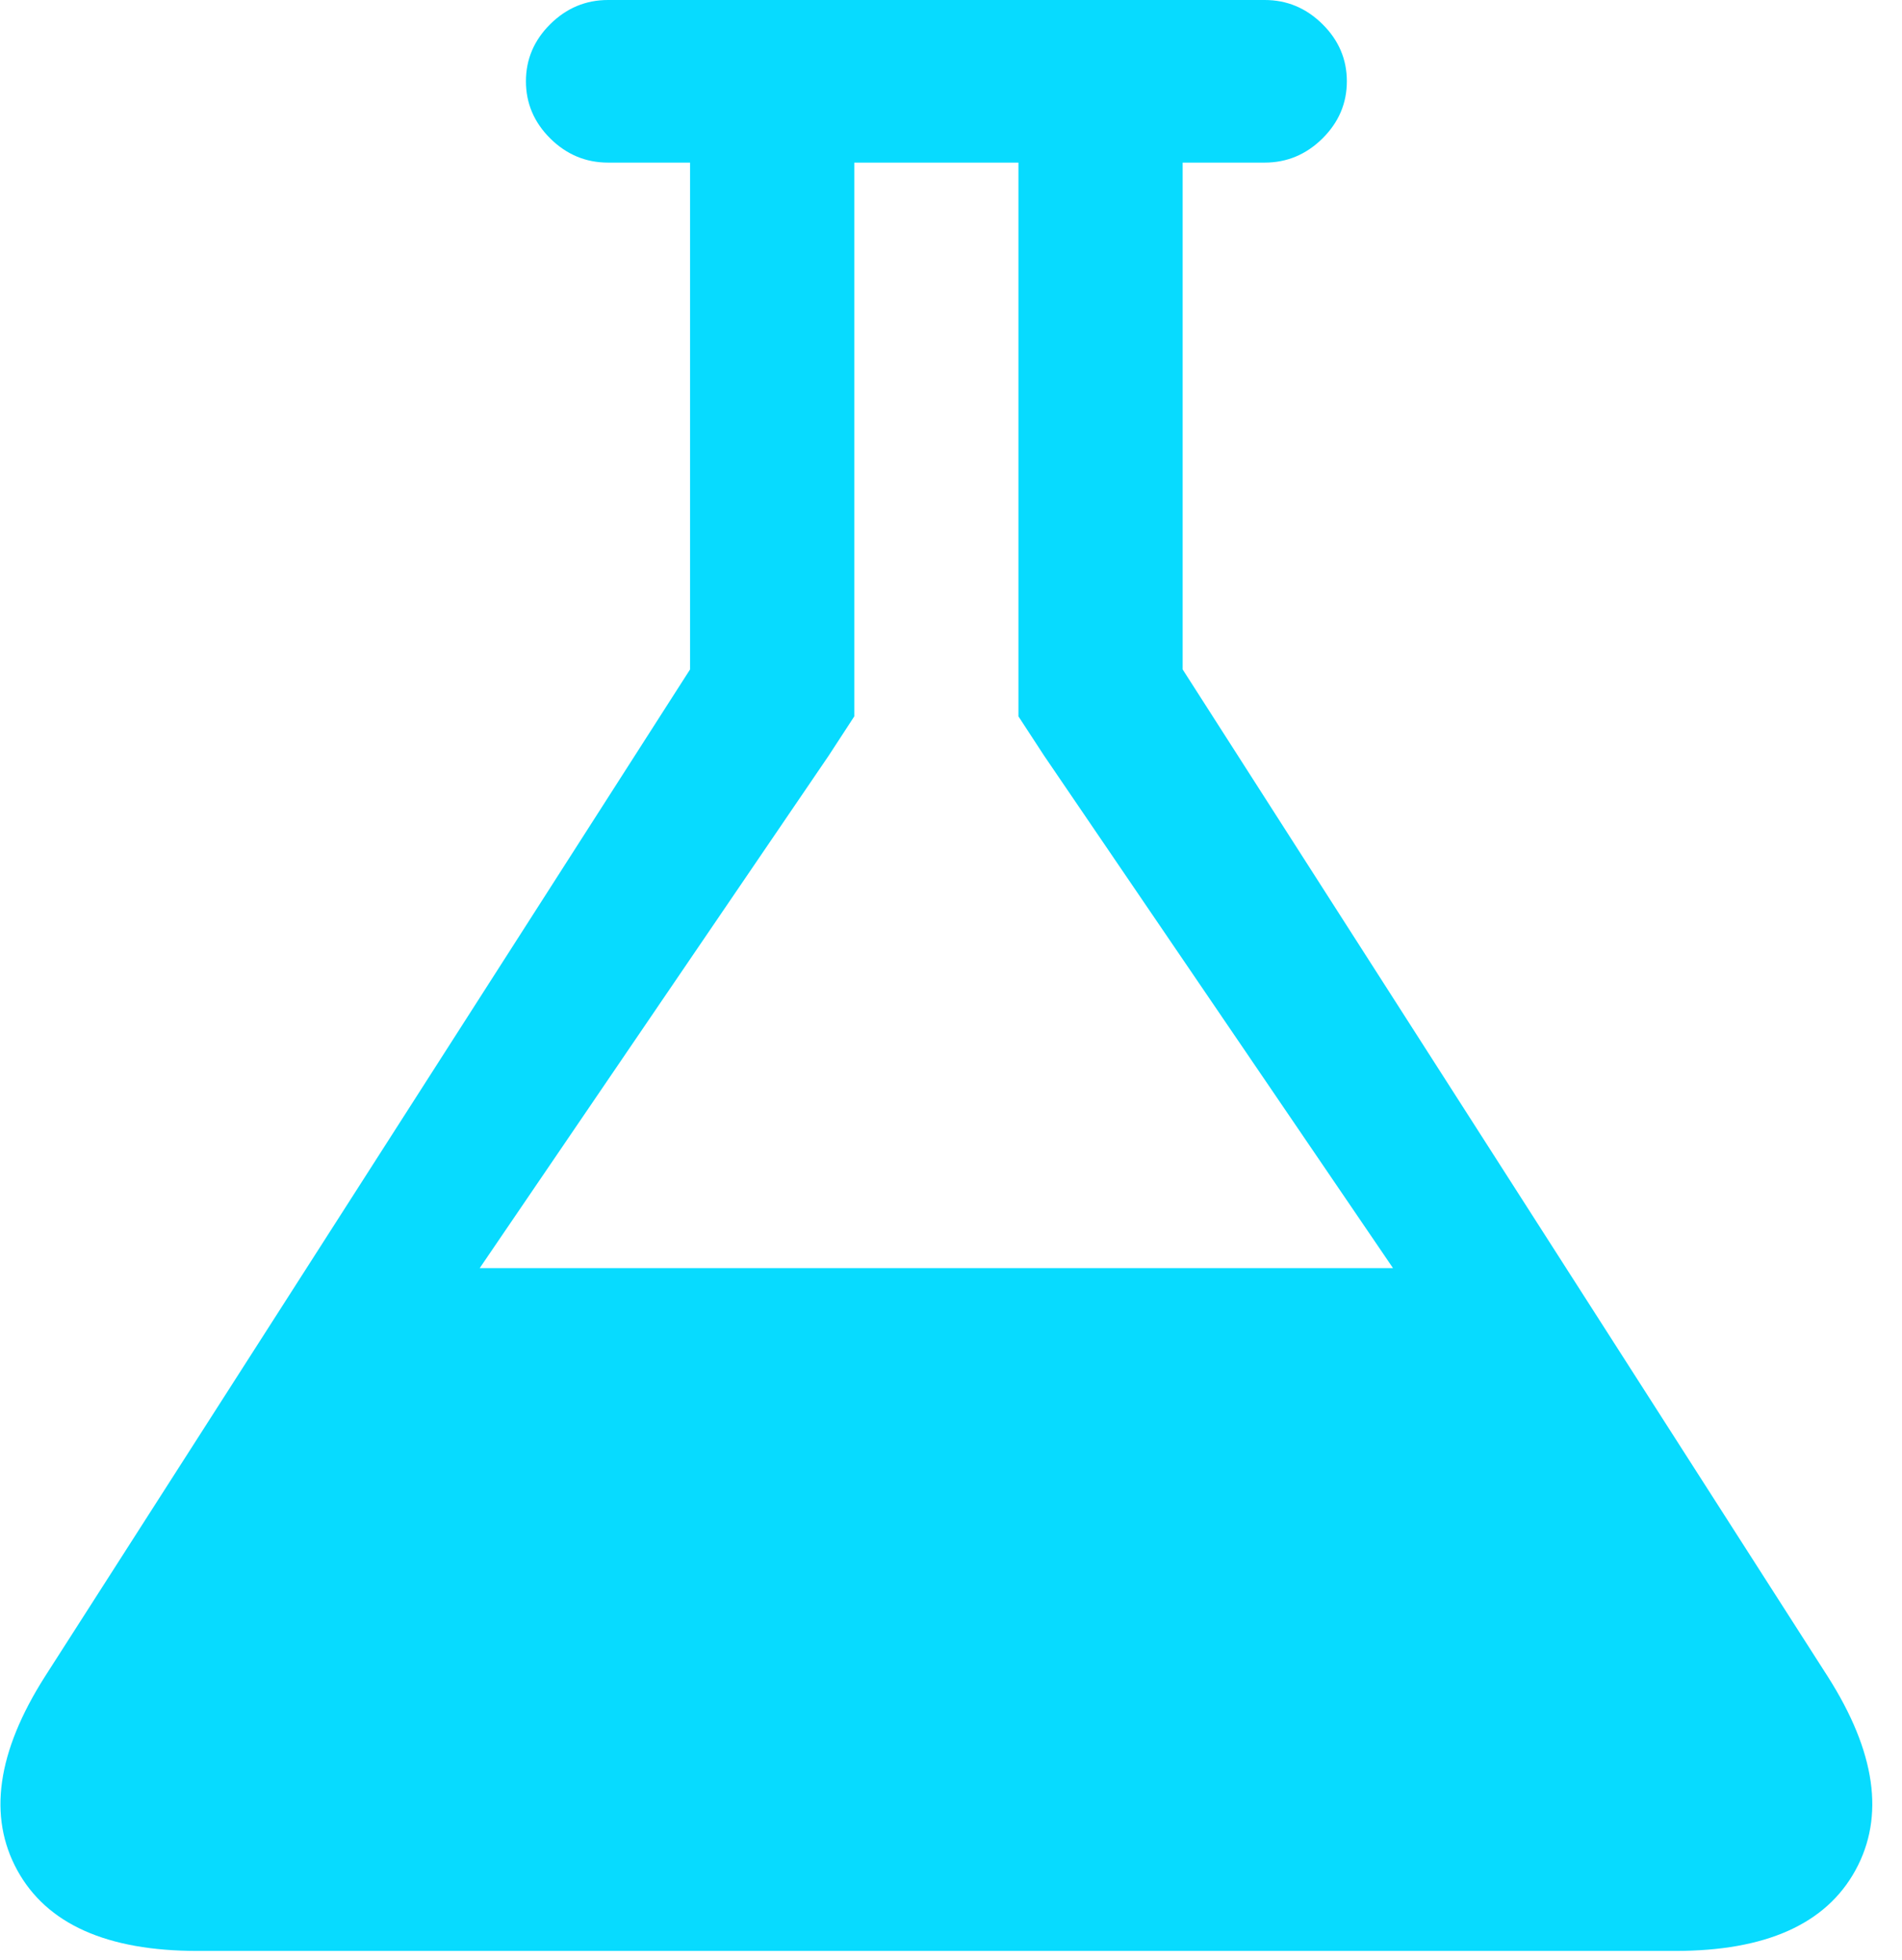 ﻿<?xml version="1.0" encoding="utf-8"?>
<svg version="1.1" xmlns:xlink="http://www.w3.org/1999/xlink" width="33px" height="34px" xmlns="http://www.w3.org/2000/svg">
  <g transform="matrix(1 0 0 1 -313 -1001 )">
    <path d="M 20.519 11.613  L 31.713 29.087  C 32.544 30.394  32.704 31.514  32.192 32.447  C 31.68 33.38  30.638 33.846  29.065 33.846  L 3.427 33.846  C 1.855 33.846  0.812 33.38  0.3 32.447  C -0.211 31.514  -0.052 30.394  0.779 29.087  L 11.973 11.613  L 11.973 2.821  L 10.549 2.821  C 10.163 2.821  9.829 2.681  9.547 2.402  C 9.266 2.123  9.125 1.792  9.125 1.41  C 9.125 1.028  9.266 0.698  9.547 0.419  C 9.829 0.14  10.163 0  10.549 0  L 21.943 0  C 22.329 0  22.663 0.14  22.945 0.419  C 23.227 0.698  23.368 1.028  23.368 1.41  C 23.368 1.792  23.227 2.123  22.945 2.402  C 22.663 2.681  22.329 2.821  21.943 2.821  L 20.519 2.821  L 20.519 11.613  Z M 14.822 12.428  L 14.377 13.111  L 8.323 22  L 24.169 22  L 18.116 13.111  L 17.67 12.428  L 17.67 11.613  L 17.67 2.821  L 14.822 2.821  L 14.822 11.613  L 14.822 12.428  Z " fill-rule="nonzero" fill="#07dbff" stroke="none" transform="matrix(1 0 0 1 313 1001 )" />
  </g>
</svg>
